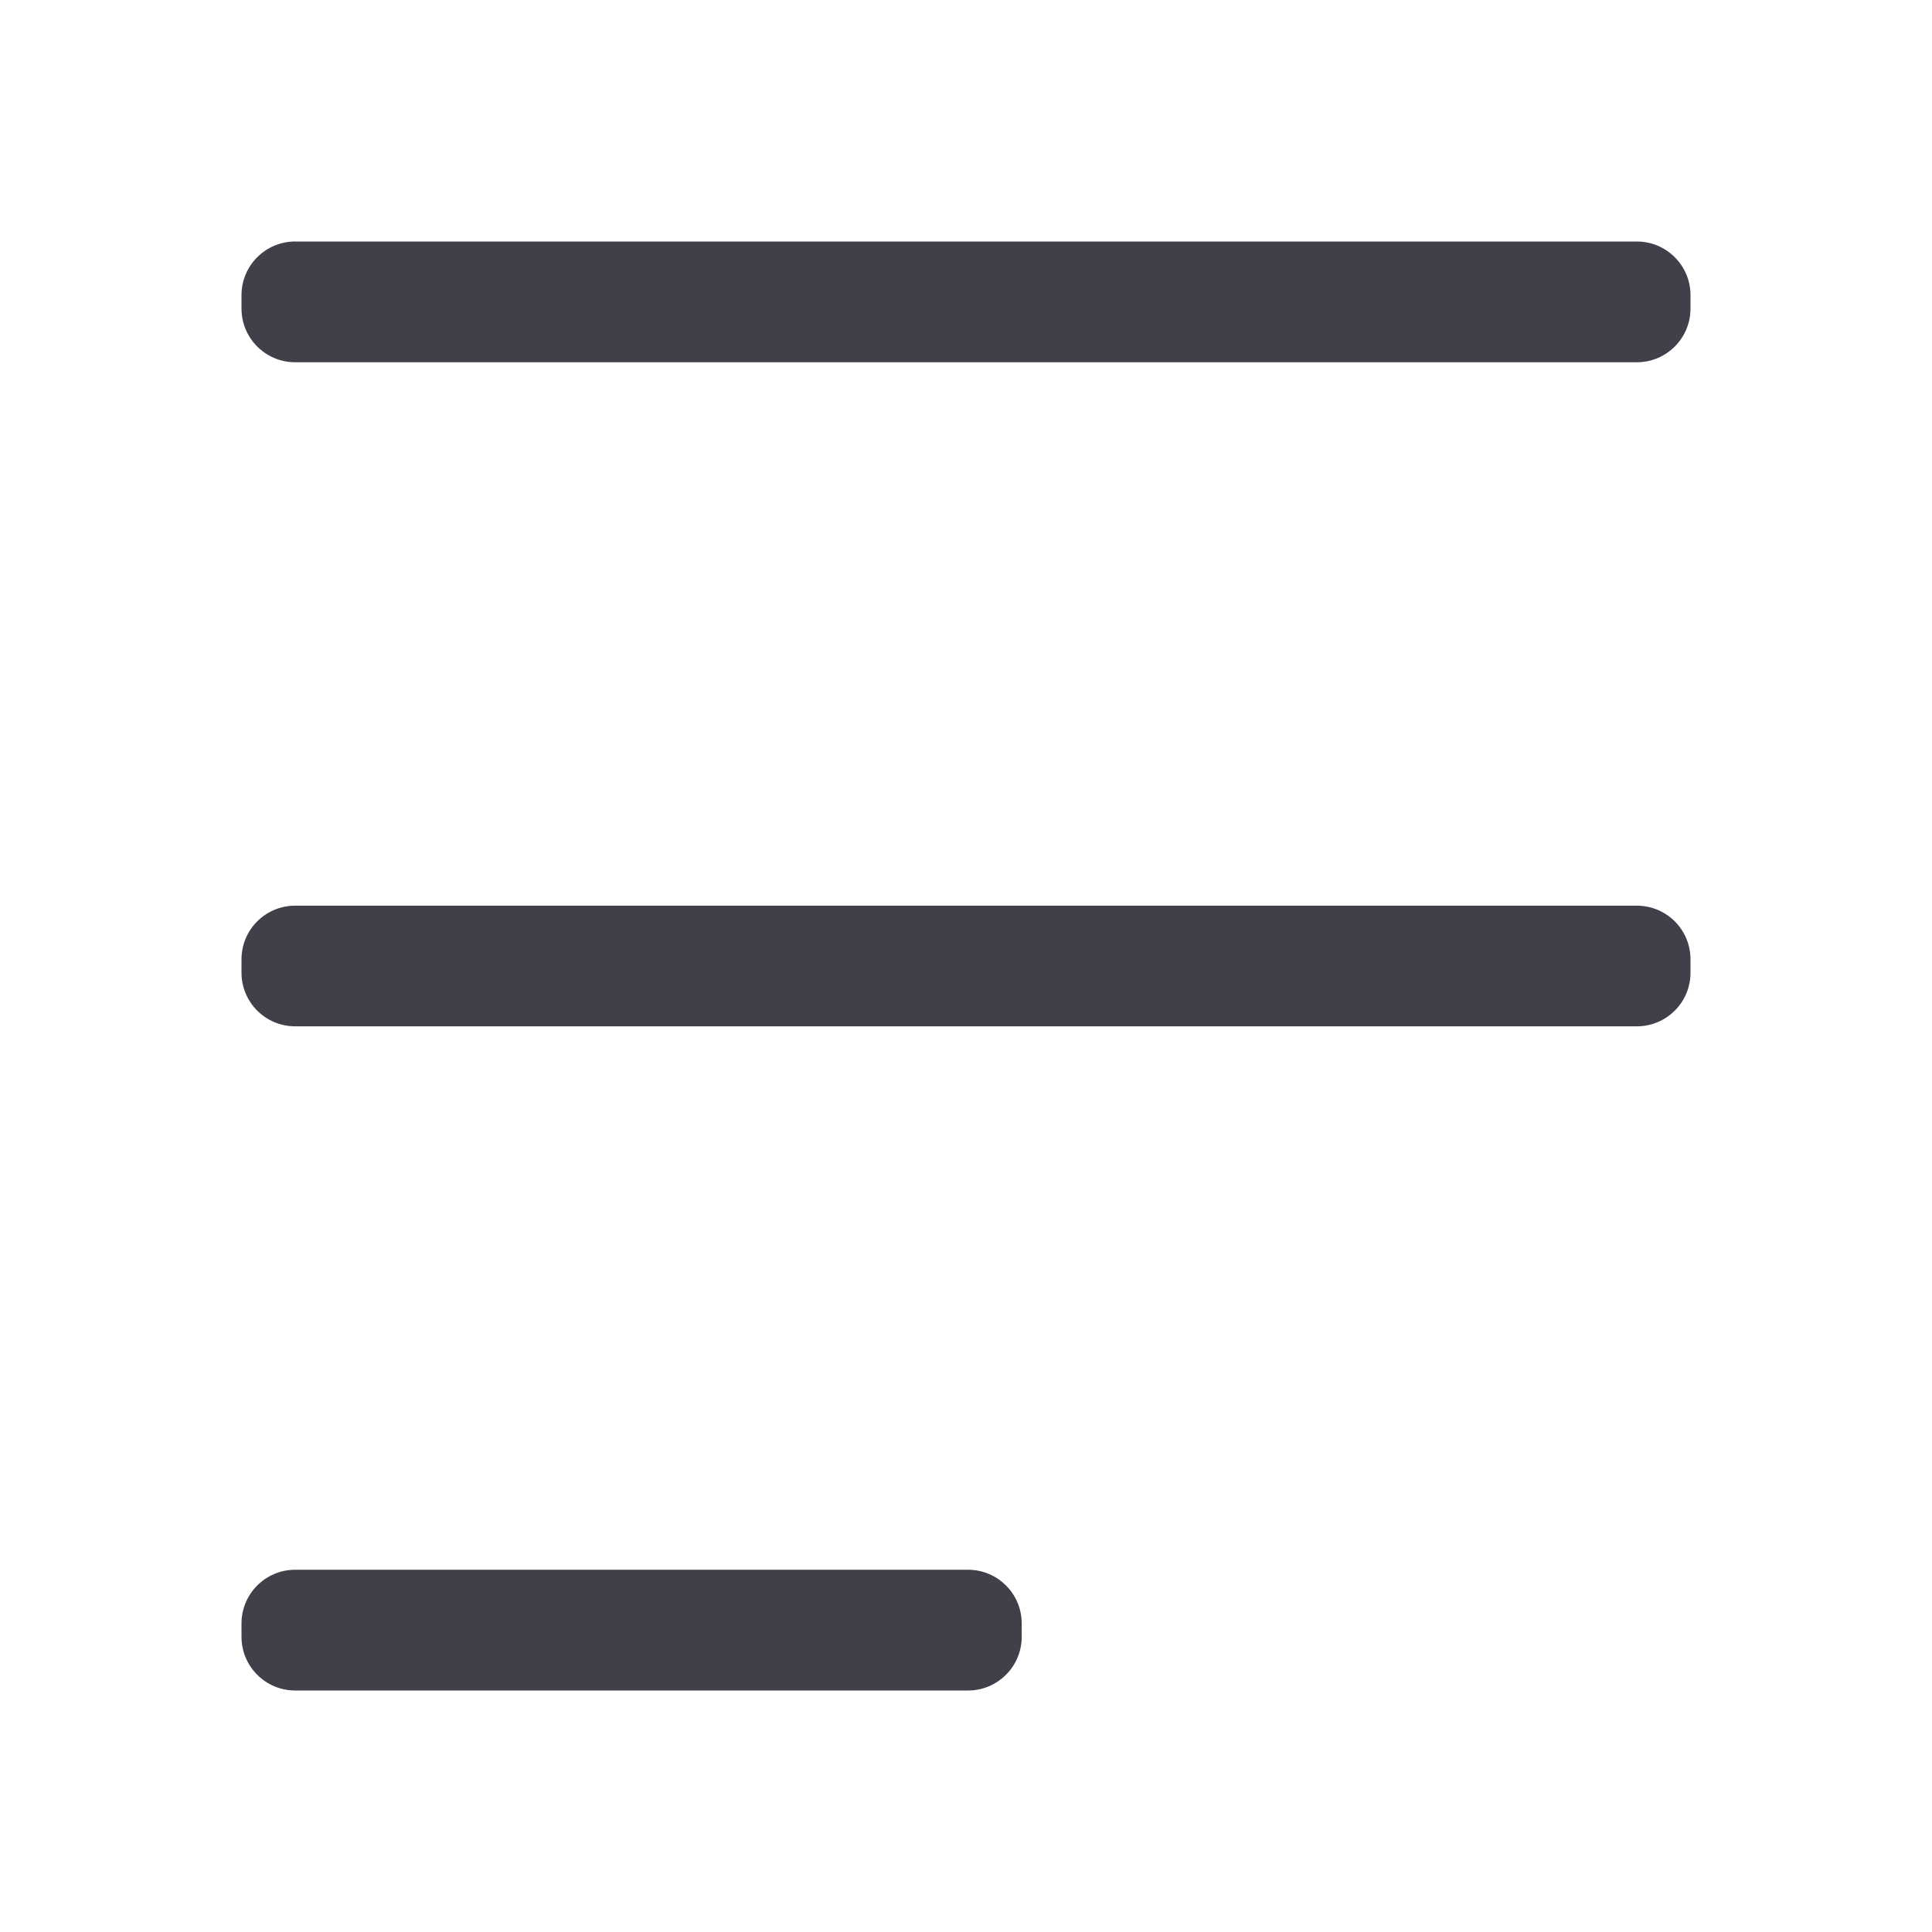 <svg width="18" height="18" viewBox="0 0 18 18" fill="none" xmlns="http://www.w3.org/2000/svg">
<path fill-rule="evenodd" clip-rule="evenodd" d="M2.25 2.75C2.25 2.474 2.474 2.25 2.75 2.25H15.25C15.526 2.25 15.75 2.474 15.75 2.75V2.875C15.75 3.151 15.526 3.375 15.25 3.375H2.75C2.474 3.375 2.25 3.151 2.25 2.875V2.75ZM2.25 8.938C2.25 8.661 2.474 8.438 2.75 8.438H15.25C15.526 8.438 15.75 8.661 15.75 8.938V9.062C15.75 9.339 15.526 9.562 15.25 9.562H2.75C2.474 9.562 2.25 9.339 2.25 9.062V8.938ZM2.75 14.625C2.474 14.625 2.25 14.849 2.25 15.125V15.25C2.25 15.526 2.474 15.75 2.75 15.75H9.019C9.295 15.75 9.519 15.526 9.519 15.25V15.125C9.519 14.849 9.295 14.625 9.019 14.625H2.75Z" fill="#40404B"/>
</svg>
